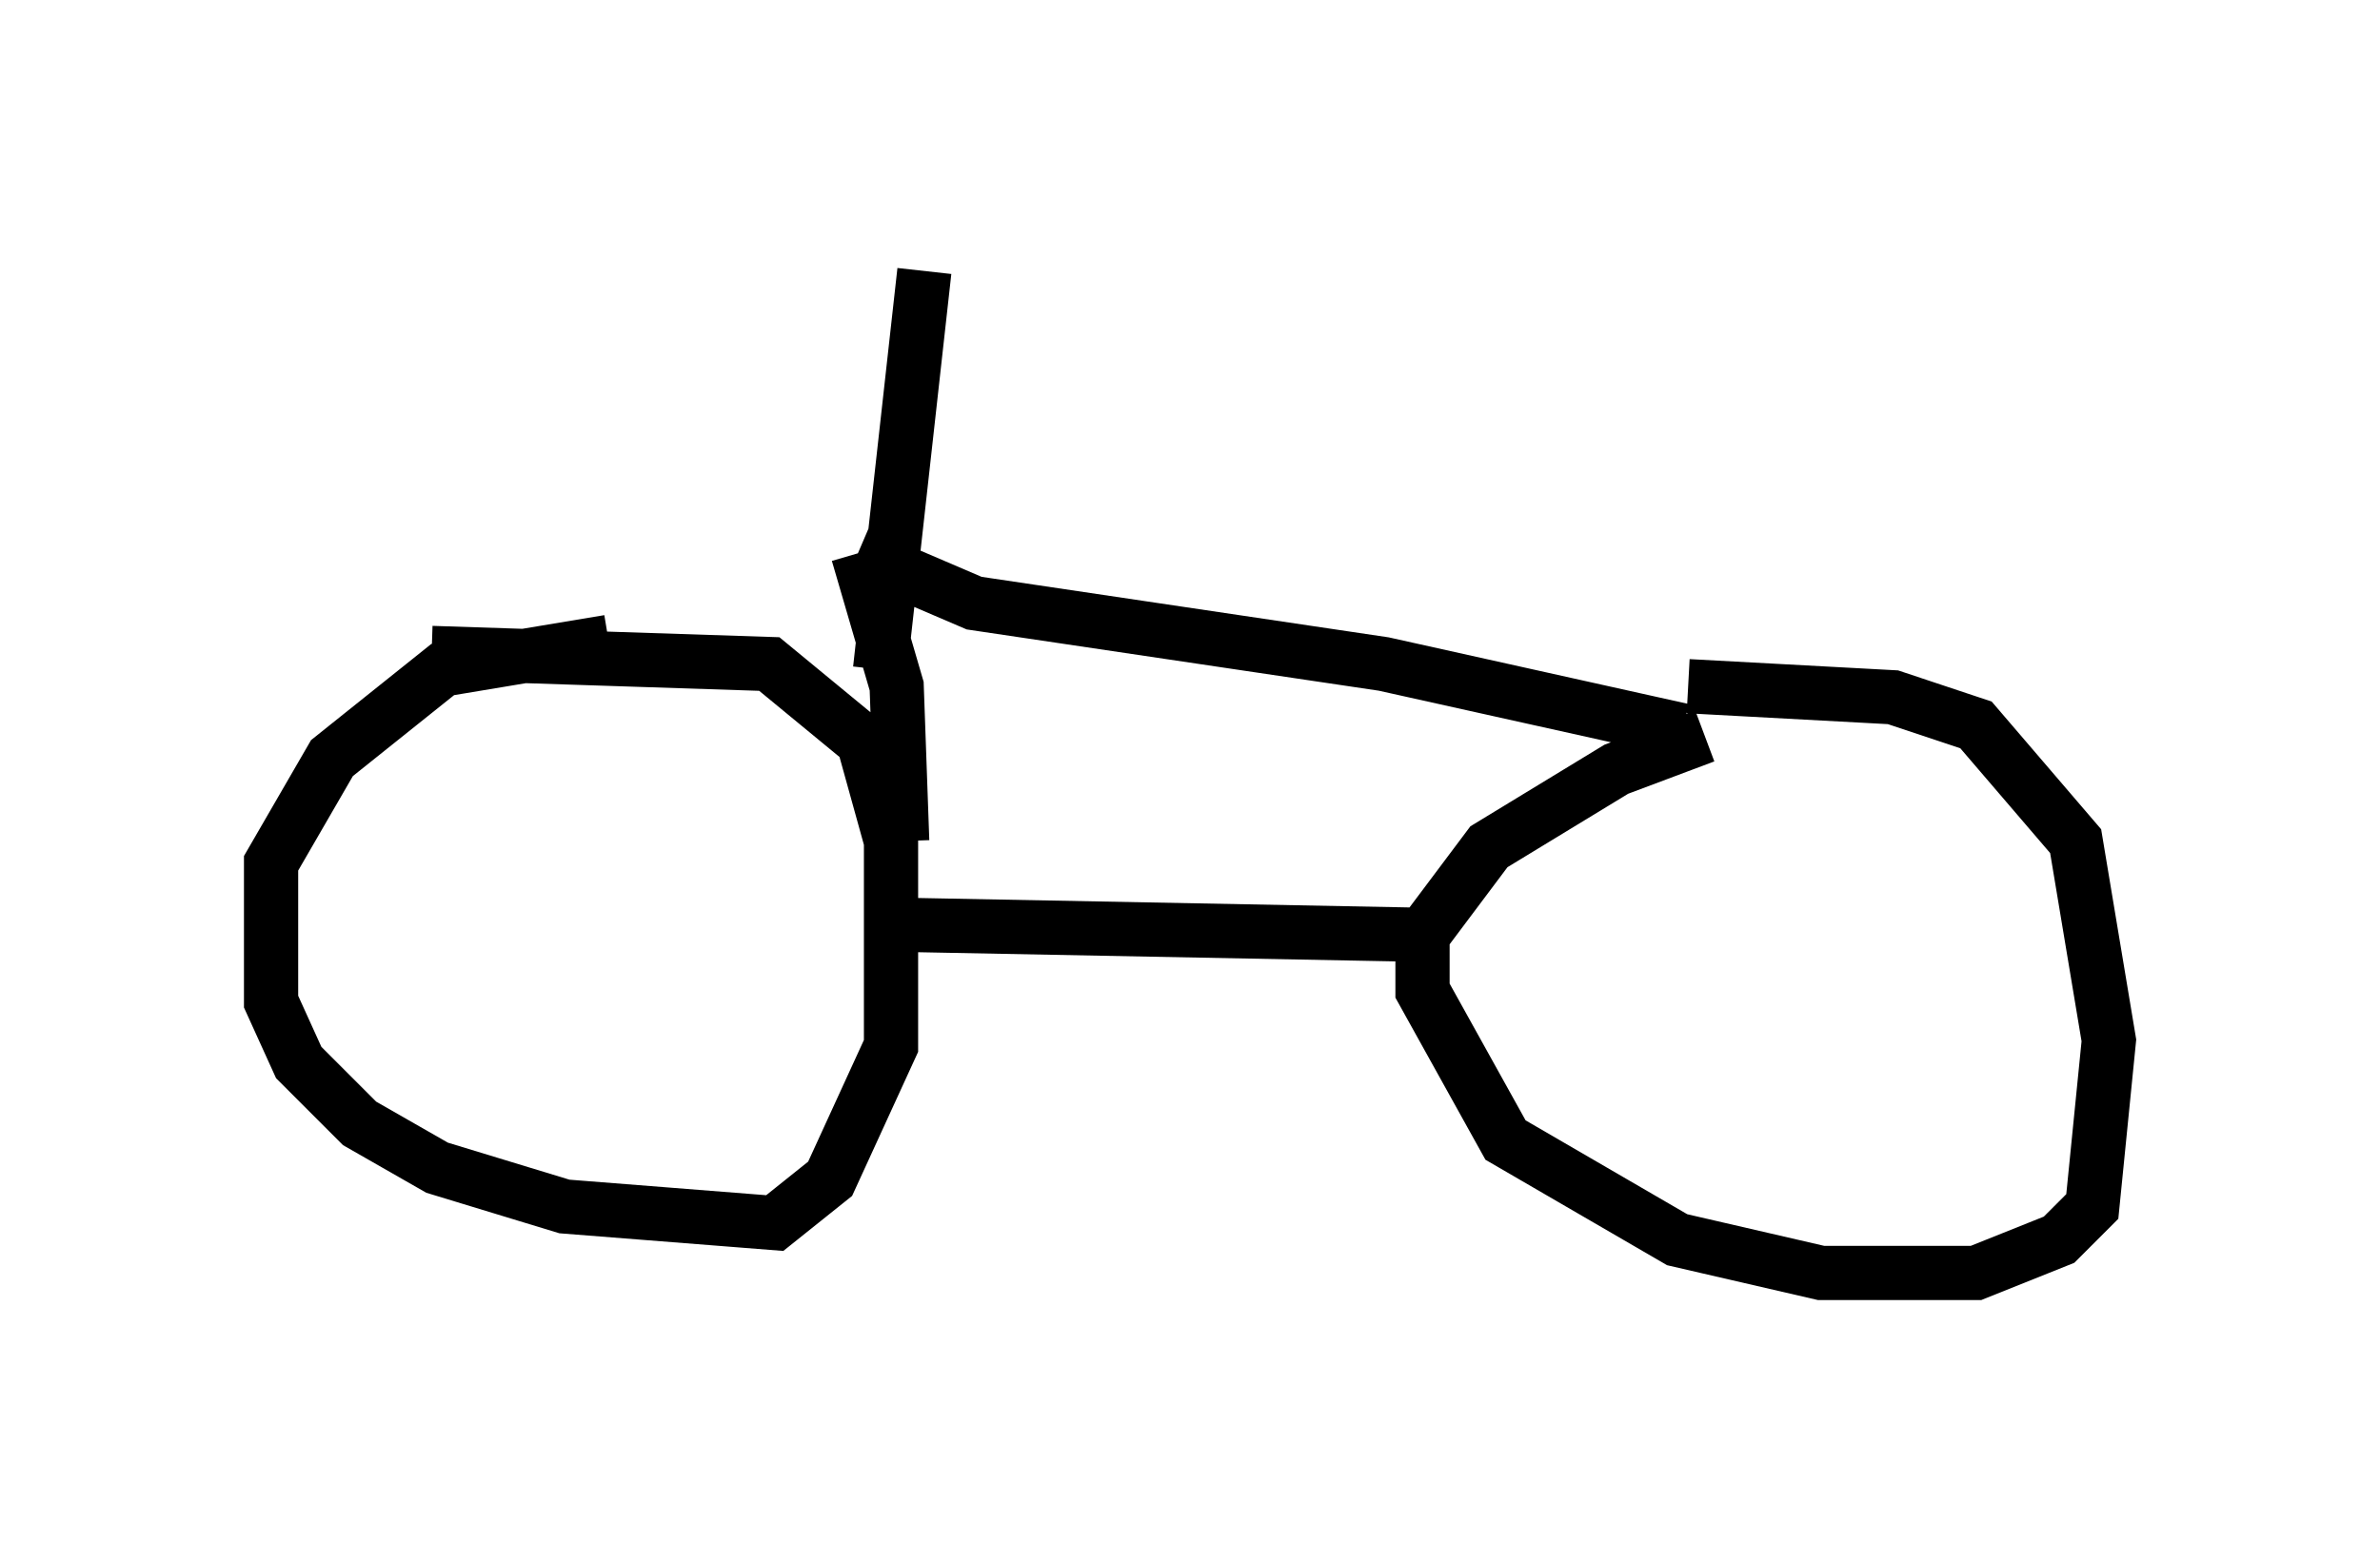<?xml version="1.0" encoding="utf-8" ?>
<svg baseProfile="full" height="28.477" version="1.1" width="43.892" xmlns="http://www.w3.org/2000/svg" xmlns:ev="http://www.w3.org/2001/xml-events" xmlns:xlink="http://www.w3.org/1999/xlink"><defs /><rect fill="white" height="28.477" width="43.892" x="0" y="0" /><path d="M35.217, 13.473 m-3.777, 0.102 l-1.633, 0.613 -2.348, 1.429 l-1.225, 1.633 0.0, 1.021 l1.531, 2.756 3.165, 1.838 l2.654, 0.613 2.858, 0.0 l1.531, -0.613 0.613, -0.613 l0.306, -3.063 -0.613, -3.675 l-1.838, -2.144 -1.531, -0.51 l-3.777, -0.204 m-19.906, -0.817 l-3.063, 0.51 -2.042, 1.633 l-1.123, 1.94 0.0, 2.552 l0.51, 1.123 1.123, 1.123 l1.429, 0.817 2.348, 0.715 l3.879, 0.306 1.021, -0.817 l1.123, -2.45 0.0, -3.777 l-0.51, -1.838 -1.735, -1.429 l-6.227, -0.204 m8.473, 0.715 l0.102, 0.102 m-0.51, 4.185 l10.617, 0.204 m4.39, -3.777 l-5.513, -1.225 -7.554, -1.123 l-2.144, -0.919 m0.0, 0.0 l0.715, 2.45 0.102, 2.858 m-0.408, -3.165 l0.817, -7.35 m12.556, 7.554 " fill="none" stroke="black" stroke-width="1" /></svg>